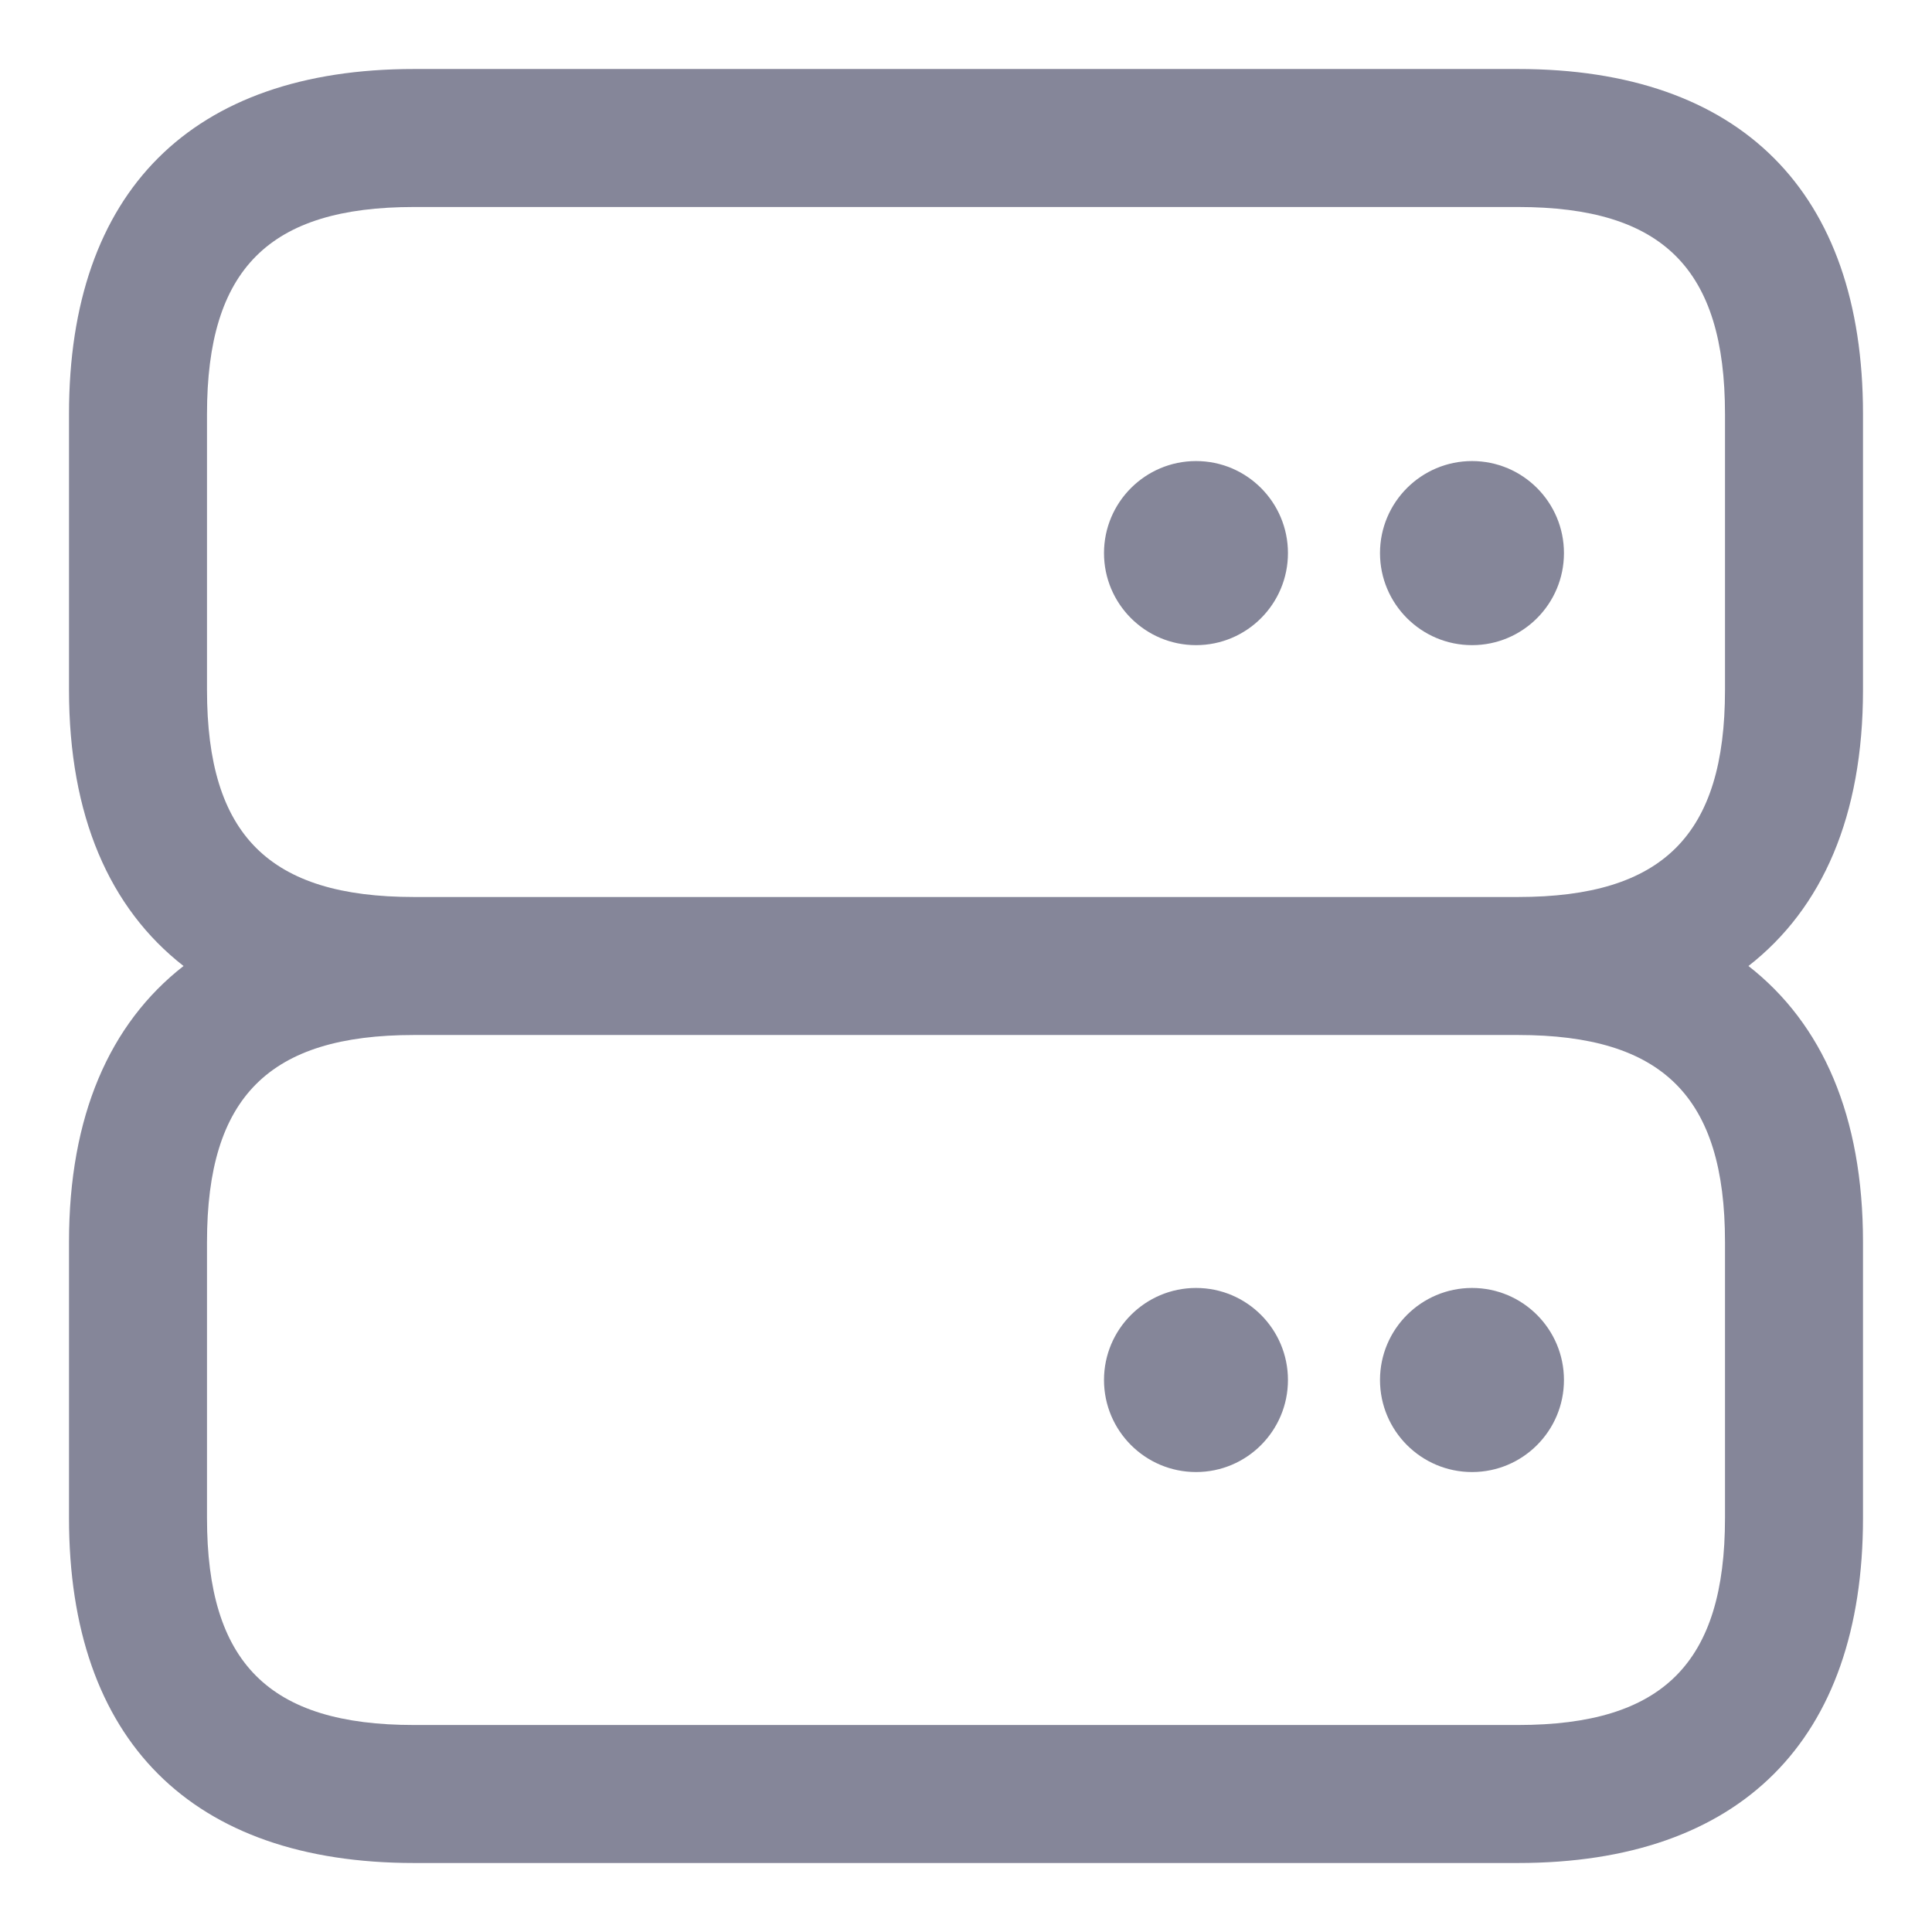 <svg width="14" height="14" viewBox="0 0 14 14" fill="none" xmlns="http://www.w3.org/2000/svg">
<path d="M13.5 5V3C13.5 1.388 12.612 0.5 11 0.5H3C1.388 0.5 0.5 1.388 0.5 3V5C0.5 5.911 0.793 6.581 1.33 7C0.793 7.419 0.5 8.089 0.5 9V11C0.5 12.612 1.388 13.5 3 13.5H11C12.612 13.5 13.5 12.612 13.5 11V9C13.5 8.089 13.207 7.419 12.67 7C13.207 6.581 13.5 5.911 13.5 5ZM12.5 9V11C12.5 12.051 12.051 12.5 11 12.5H3C1.949 12.5 1.5 12.051 1.5 11V9C1.5 7.949 1.949 7.5 3 7.5H11C12.051 7.5 12.5 7.949 12.5 9ZM3 6.5C1.949 6.5 1.5 6.051 1.5 5V3C1.5 1.949 1.949 1.5 3 1.5H11C12.051 1.5 12.5 1.949 12.5 3V5C12.5 6.051 12.051 6.5 11 6.5H3ZM9.333 4.008C9.333 4.376 9.035 4.675 8.667 4.675C8.299 4.675 8 4.376 8 4.008C8 3.64 8.299 3.341 8.667 3.341C9.035 3.341 9.333 3.64 9.333 4.008ZM11.333 4.008C11.333 4.376 11.035 4.675 10.667 4.675C10.299 4.675 10 4.376 10 4.008C10 3.64 10.299 3.341 10.667 3.341C11.035 3.341 11.333 3.64 11.333 4.008ZM8 10C8 9.632 8.299 9.333 8.667 9.333C9.035 9.333 9.333 9.632 9.333 10C9.333 10.368 9.035 10.667 8.667 10.667C8.299 10.667 8 10.368 8 10ZM10 10C10 9.632 10.299 9.333 10.667 9.333C11.035 9.333 11.333 9.632 11.333 10C11.333 10.368 11.035 10.667 10.667 10.667C10.299 10.667 10 10.368 10 10Z" fill="#858699"/>
</svg>
